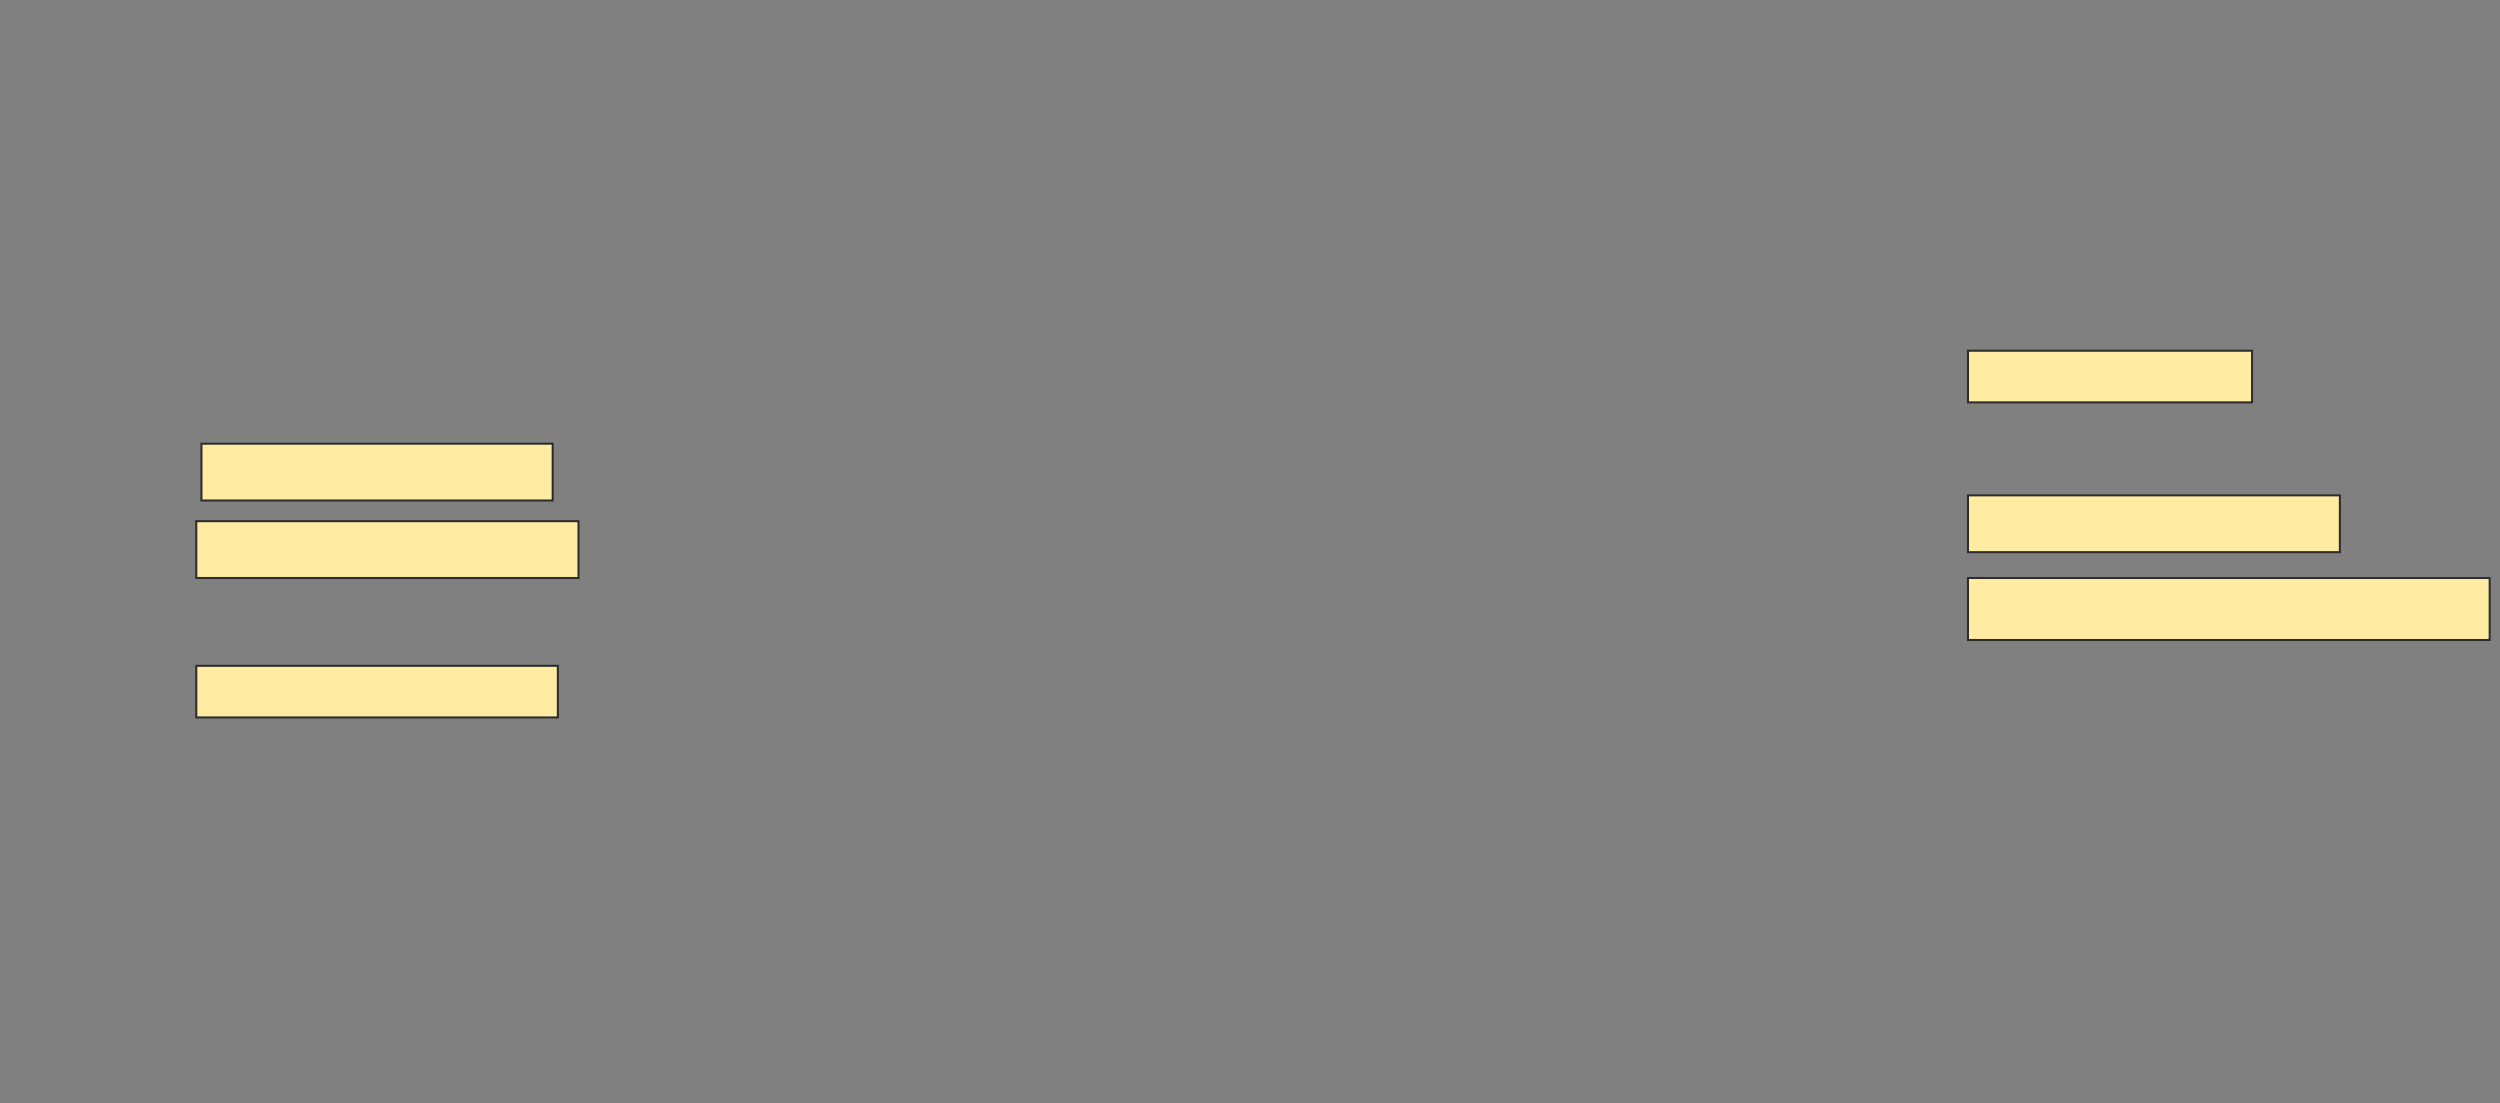 <svg height="534" width="1210" xmlns="http://www.w3.org/2000/svg">
 <rect width="100%" height="100%" fill="#808080" stroke="none"/>
 <!-- Created with Image Occlusion Enhanced -->
 <g>
  <title>Labels</title>
 </g>
 <g>
  <title>Masks</title>
  <rect fill="#FFEBA2" height="25" id="c2f7217dcfff4087bfcfae125e958afe-ao-1" stroke="#2D2D2D" width="137.5" x="952.5" y="169.75"/>
  <rect fill="#FFEBA2" height="27.5" id="c2f7217dcfff4087bfcfae125e958afe-ao-2" stroke="#2D2D2D" width="170" x="97.5" y="214.75"/>
  <rect fill="#FFEBA2" height="27.5" id="c2f7217dcfff4087bfcfae125e958afe-ao-3" stroke="#2D2D2D" width="180" x="952.5" y="239.75"/>
  <rect fill="#FFEBA2" height="27.5" id="c2f7217dcfff4087bfcfae125e958afe-ao-4" stroke="#2D2D2D" width="185" x="95" y="252.25"/>
  <rect fill="#FFEBA2" height="30" id="c2f7217dcfff4087bfcfae125e958afe-ao-5" stroke="#2D2D2D" width="252.5" x="952.5" y="279.75"/>
  <rect fill="#FFEBA2" height="25" id="c2f7217dcfff4087bfcfae125e958afe-ao-6" stroke="#2D2D2D" width="175" x="95" y="322.25"/>
  
 </g>
</svg>